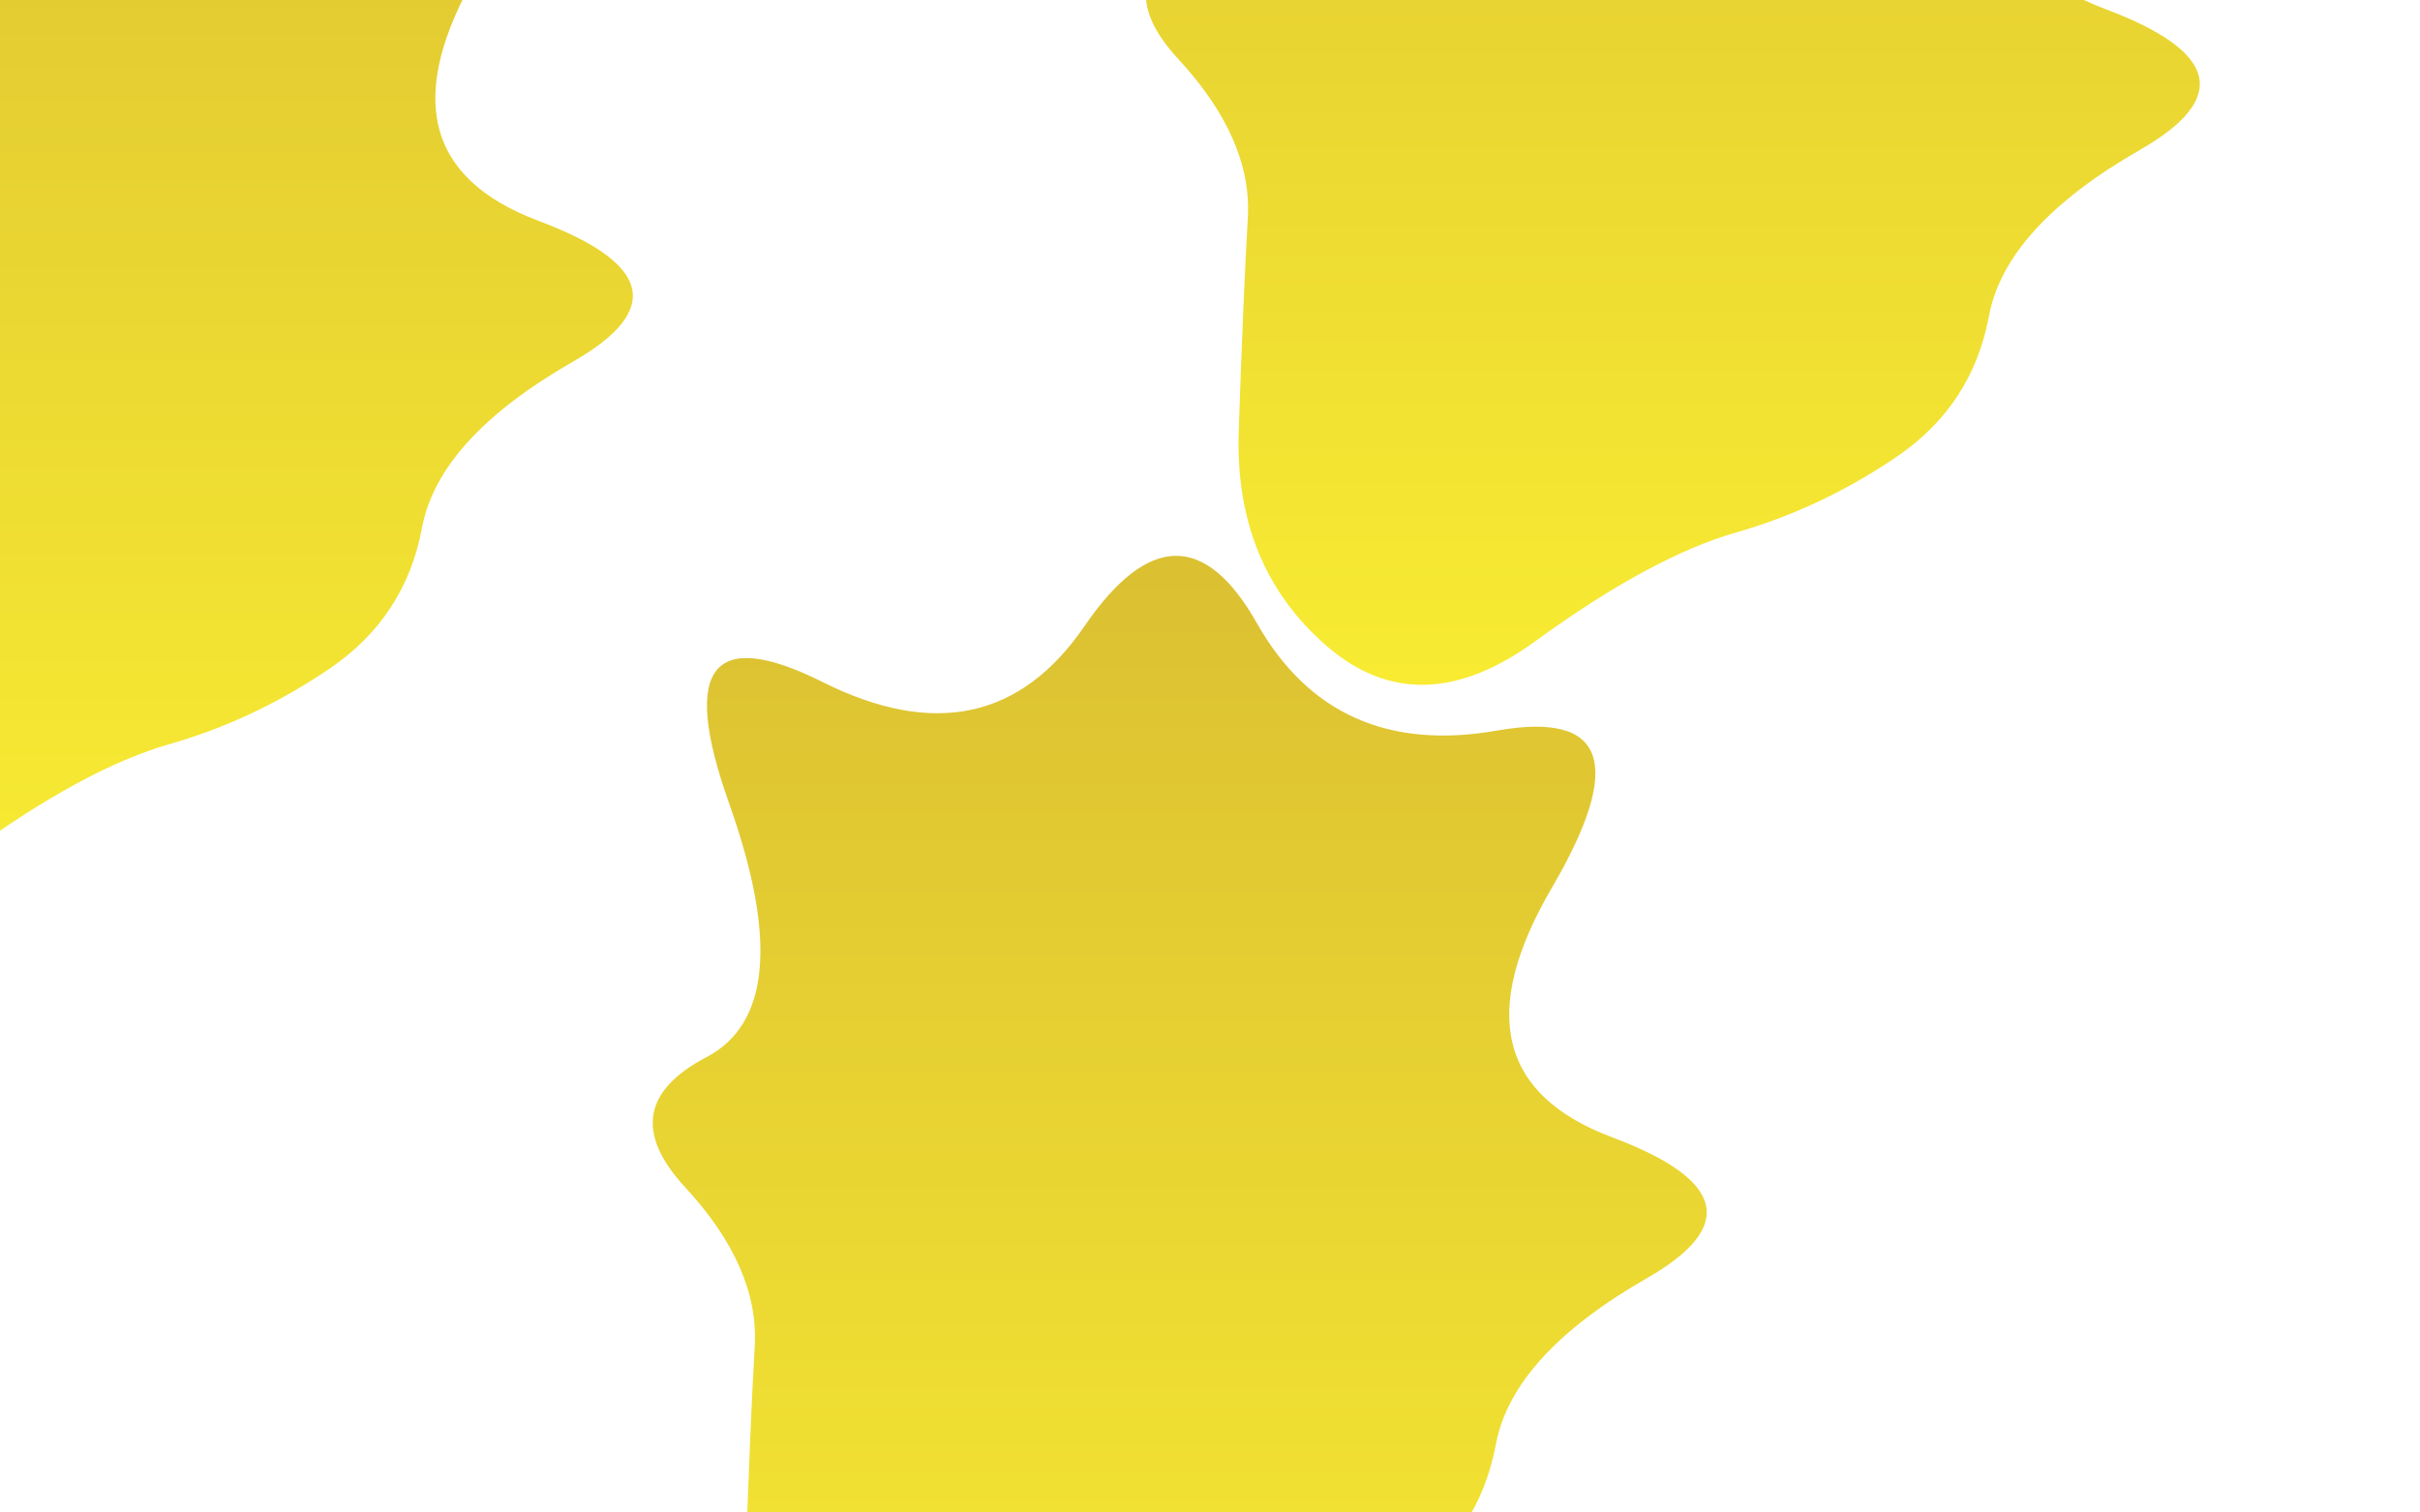 <svg viewBox="0 0 800 500" preserveAspectRatio="none" xmlns="http://www.w3.org/2000/svg" xmlns:xlink="http://www.w3.org/1999/xlink" width="100%" id="blobSvg">
  <g transform="translate(118, 147)">
    <defs>
      <linearGradient id="gradient" x1="0%" y1="0%" x2="0%" y2="100%">
        <stop offset="0%" style="stop-color: rgb(217, 189, 50);"></stop>
        <stop offset="100%" style="stop-color: rgb(249, 237, 50);"></stop>
      </linearGradient>
    </defs>
    <path class="blob" d="M426.5,275.5Q382,301,376.5,330.5Q371,360,346,377Q321,394,293,402Q265,410,226.5,438Q188,466,157.5,439.5Q127,413,128.5,368.5Q130,324,131.5,298Q133,272,108.5,245.5Q84,219,115.5,202.5Q147,186,123,118.5Q99,51,154,78.5Q209,106,240.5,60Q272,14,297.5,59Q323,104,377,94.5Q431,85,395,146.5Q359,208,415,229Q471,250,426.5,275.5Z" fill="url(#gradient)"></path>
  </g>
  <g transform="translate(-237, -156)">
    <defs>
      <linearGradient id="gradient" x1="0%" y1="0%" x2="0%" y2="100%">
        <stop offset="0%" style="stop-color: rgb(217, 189, 50);"></stop>
        <stop offset="100%" style="stop-color: rgb(249, 237, 50);"></stop>
      </linearGradient>
    </defs>
    <path class="blob" d="M426.5,275.5Q382,301,376.5,330.5Q371,360,346,377Q321,394,293,402Q265,410,226.5,438Q188,466,157.5,439.5Q127,413,128.5,368.5Q130,324,131.5,298Q133,272,108.5,245.5Q84,219,115.5,202.5Q147,186,123,118.5Q99,51,154,78.5Q209,106,240.5,60Q272,14,297.5,59Q323,104,377,94.5Q431,85,395,146.5Q359,208,415,229Q471,250,426.5,275.5Z" fill="url(#gradient)"></path>
  </g>
  <g transform="translate(281, -226)">
    <defs>
      <linearGradient id="gradient" x1="0%" y1="0%" x2="0%" y2="100%">
        <stop offset="0%" style="stop-color: rgb(217, 189, 50);"></stop>
        <stop offset="100%" style="stop-color: rgb(249, 237, 50);"></stop>
      </linearGradient>
    </defs>
    <path class="blob" d="M426.5,275.5Q382,301,376.5,330.5Q371,360,346,377Q321,394,293,402Q265,410,226.5,438Q188,466,157.5,439.5Q127,413,128.5,368.5Q130,324,131.5,298Q133,272,108.5,245.5Q84,219,115.5,202.5Q147,186,123,118.5Q99,51,154,78.5Q209,106,240.5,60Q272,14,297.5,59Q323,104,377,94.5Q431,85,395,146.5Q359,208,415,229Q471,250,426.5,275.5Z" fill="url(#gradient)"></path>
  </g>
</svg>